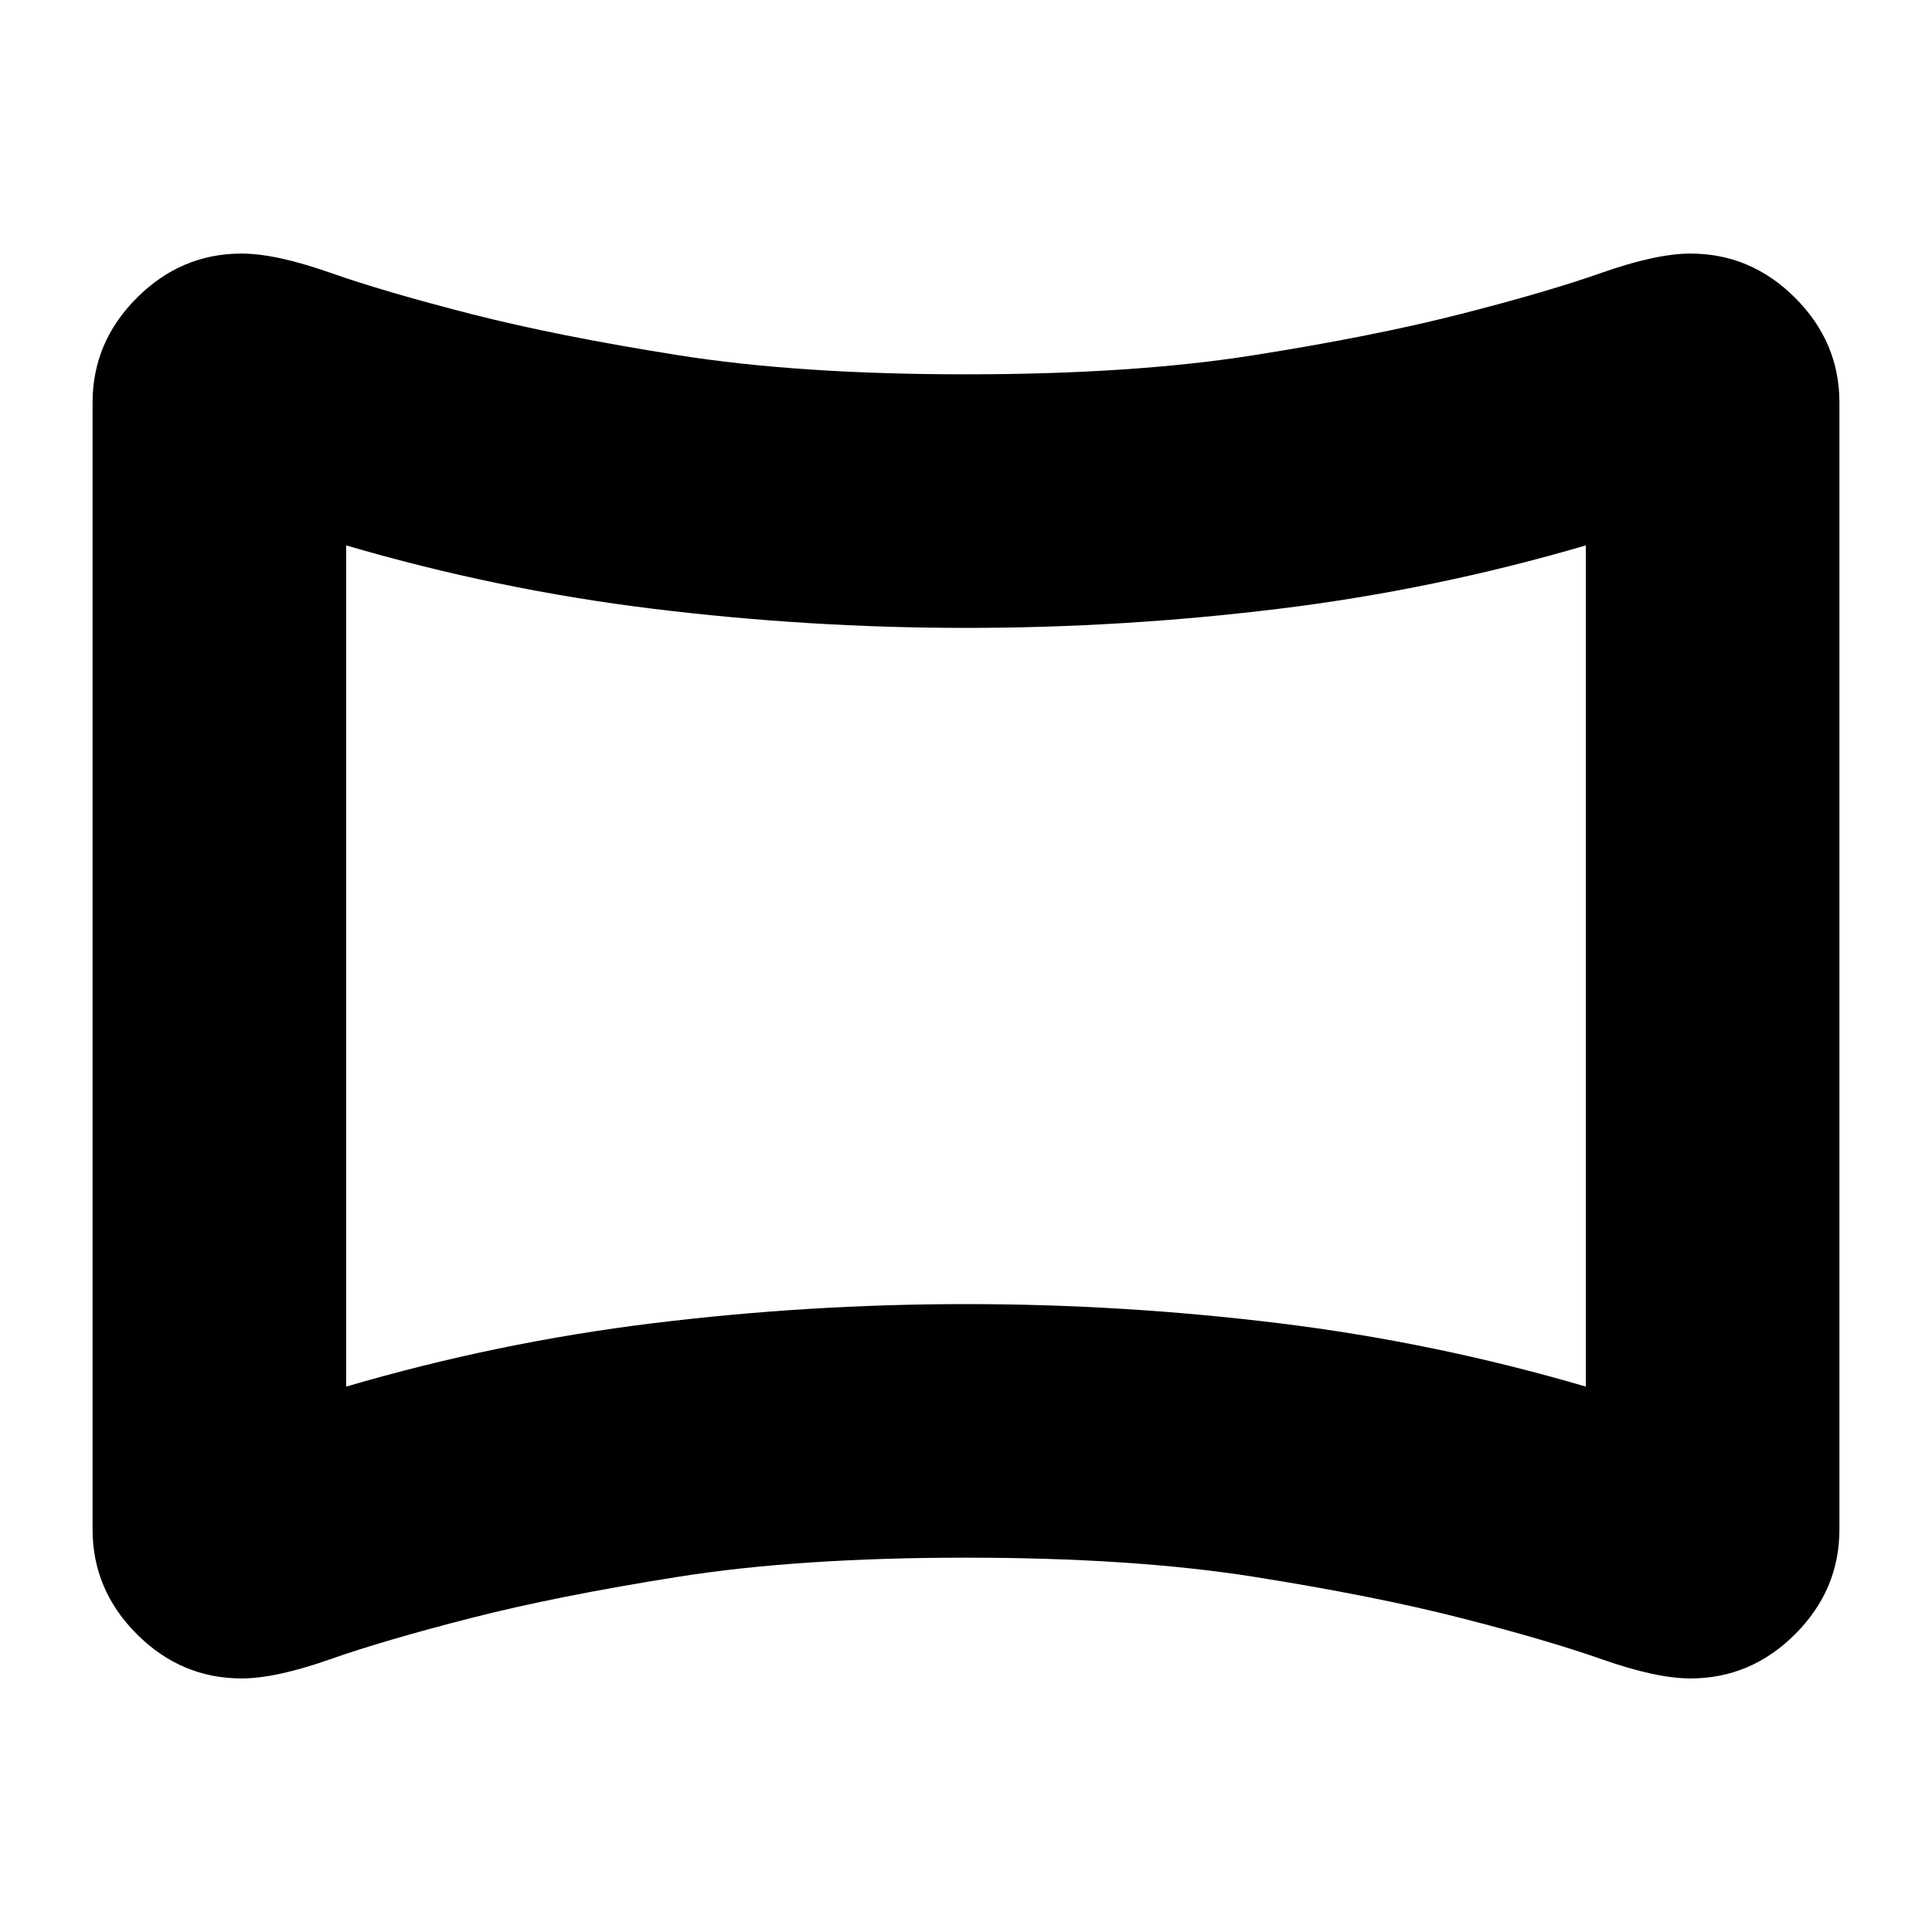 <svg xmlns="http://www.w3.org/2000/svg" height="24" viewBox="0 -960 960 960" width="24"><path d="M120-126q-30 0-52-22t-22-52v-560q0-30 22-52t52-22q17 0 44 9.5t70 20.5q43 11 103 20.5t143 9.5q83 0 143-9.5T726-804q43-11 70-20.5t44-9.5q30 0 52 22t22 52v560q0 30-22 52t-52 22q-17 0-44-9.5T726-156q-43-11-103-20.5T480-186q-83 0-143 9.5T234-156q-43 11-70 20.5t-44 9.5Zm52-145q75-22 152.5-31.5T480-312q78 0 155.5 9.5T788-271v-418q-75 22-152.5 31.5T480-648q-78 0-155.5-9.5T172-689v418Zm308-209Z"/></svg>